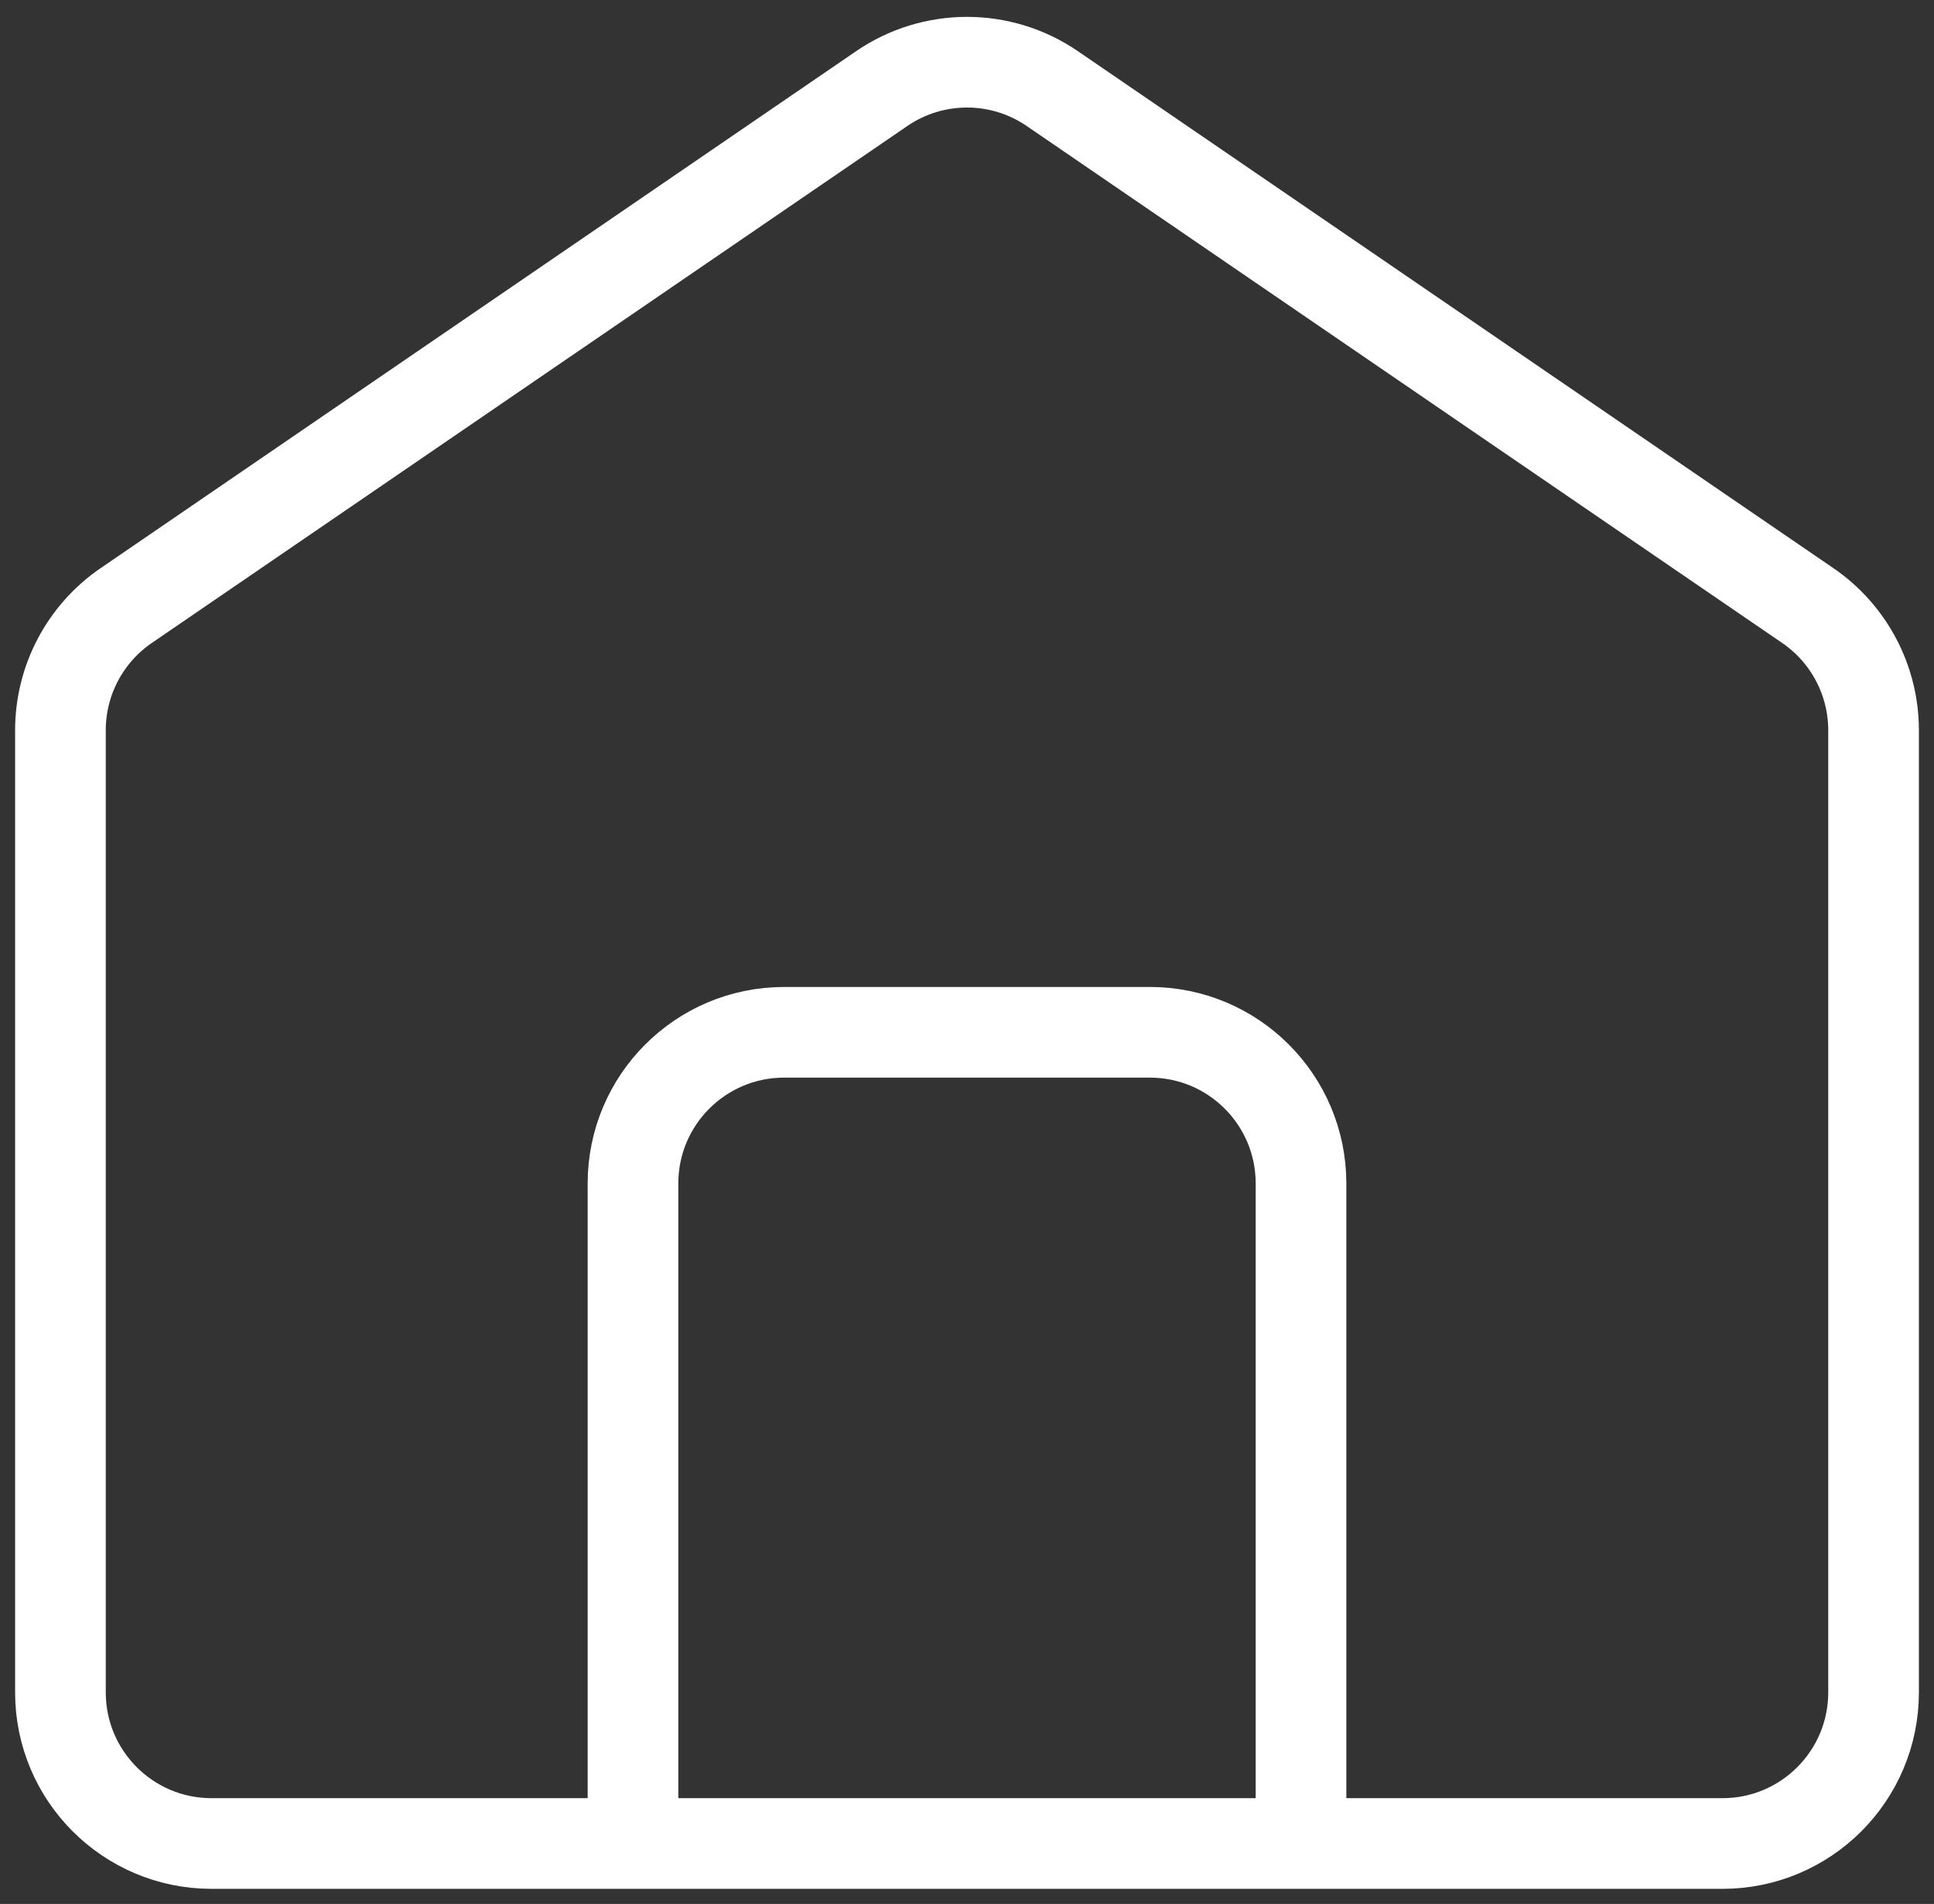 <svg width="64" height="63" viewBox="0 0 64 63" fill="none" xmlns="http://www.w3.org/2000/svg">
    <rect x="0" y="0" width="64" height="63" fill="#333333" stroke="none"/>
    <path d="M43.053 61V39.158C43.053 36.397 40.814 34.158 38.053 34.158H25.947C23.186 34.158 20.947 36.397 20.947 39.158V61M29.177 2.932L4.177 20.037C2.814 20.969 2 22.513 2 24.164V56C2 58.761 4.239 61 7 61H57C59.761 61 62 58.761 62 56V24.164C62 22.513 61.185 20.969 59.823 20.037L34.823 2.932C33.121 1.767 30.879 1.767 29.177 2.932Z" stroke="white" stroke-width="3"/>
</svg>
